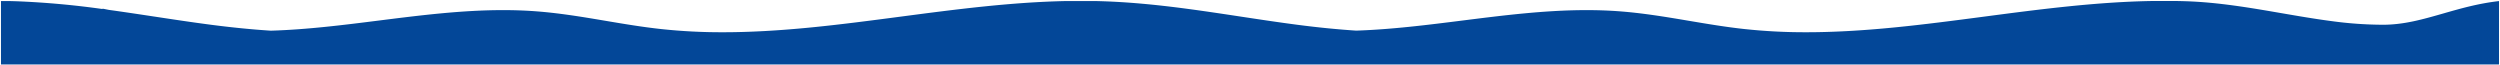 <svg xmlns="http://www.w3.org/2000/svg" width="1281" height="33.534" viewBox="0 0 1281 33.534">
  <g id="Grupo_158" data-name="Grupo 158" transform="translate(0.5 0.466)">
    <path id="Subtração_1" data-name="Subtração 1" d="M1291-664.432H11v-32.5h3.59c1.554.03,3.1.071,4.605.122a438.909,438.909,0,0,1,43.831,3.967v-.2c1.028.2,2.034.4,3.263.642,7.771,1.073,15.637,2.266,23.244,3.421l.032,0c9.461,1.436,19.244,2.92,28.944,4.188,10.836,1.414,21.188,2.439,30.768,3.047,18.46-.541,37.241-2.909,55.4-5.2,20.817-2.625,42.339-5.339,63.58-5.339,5.465,0,10.812.181,15.893.539,12.6.887,24.848,2.955,36.693,4.954,9.227,1.557,18.768,3.168,28.442,4.216a291.924,291.924,0,0,0,31.706,1.632c13.548,0,28.375-.814,45.329-2.488,15.132-1.494,30.552-3.523,45.464-5.485l.448-.059c27.719-3.647,56.383-7.419,85.084-7.963h13.92c1.537.03,3.072.071,4.562.122,12.654.429,26.121,1.628,42.381,3.775v-.005l.047.009.043.008c9.335,1.234,18.766,2.664,27.885,4.048,9.467,1.436,19.253,2.921,28.956,4.189,10.659,1.391,20.849,2.406,30.287,3.017,18.14-.592,36.594-2.92,54.441-5.171,20.813-2.625,42.336-5.339,63.575-5.339,5.464,0,10.812.182,15.894.539,12.6.887,24.848,2.955,36.693,4.954h.005c9.227,1.557,18.769,3.168,28.437,4.215a291.924,291.924,0,0,0,31.706,1.632c13.549,0,28.376-.814,45.329-2.488,15.132-1.494,30.552-3.523,45.464-5.485l.448-.059c27.72-3.647,56.383-7.419,85.083-7.963h13.92c1.537.03,3.072.071,4.562.122,16.453.557,32.842,3.383,48.692,6.117l.009,0c8.405,1.449,17.1,2.948,25.533,4.05a196.976,196.976,0,0,0,25.079,1.855c.425.009.856.013,1.282.013,10.752,0,20.508-2.8,30.838-5.763,8.818-2.53,17.933-5.146,28.609-6.369v32.472Z" transform="translate(-11 697)" fill="#034798" stroke="rgba(0,0,0,0)" stroke-miterlimit="10" stroke-width="1"/>
  </g>
</svg>
